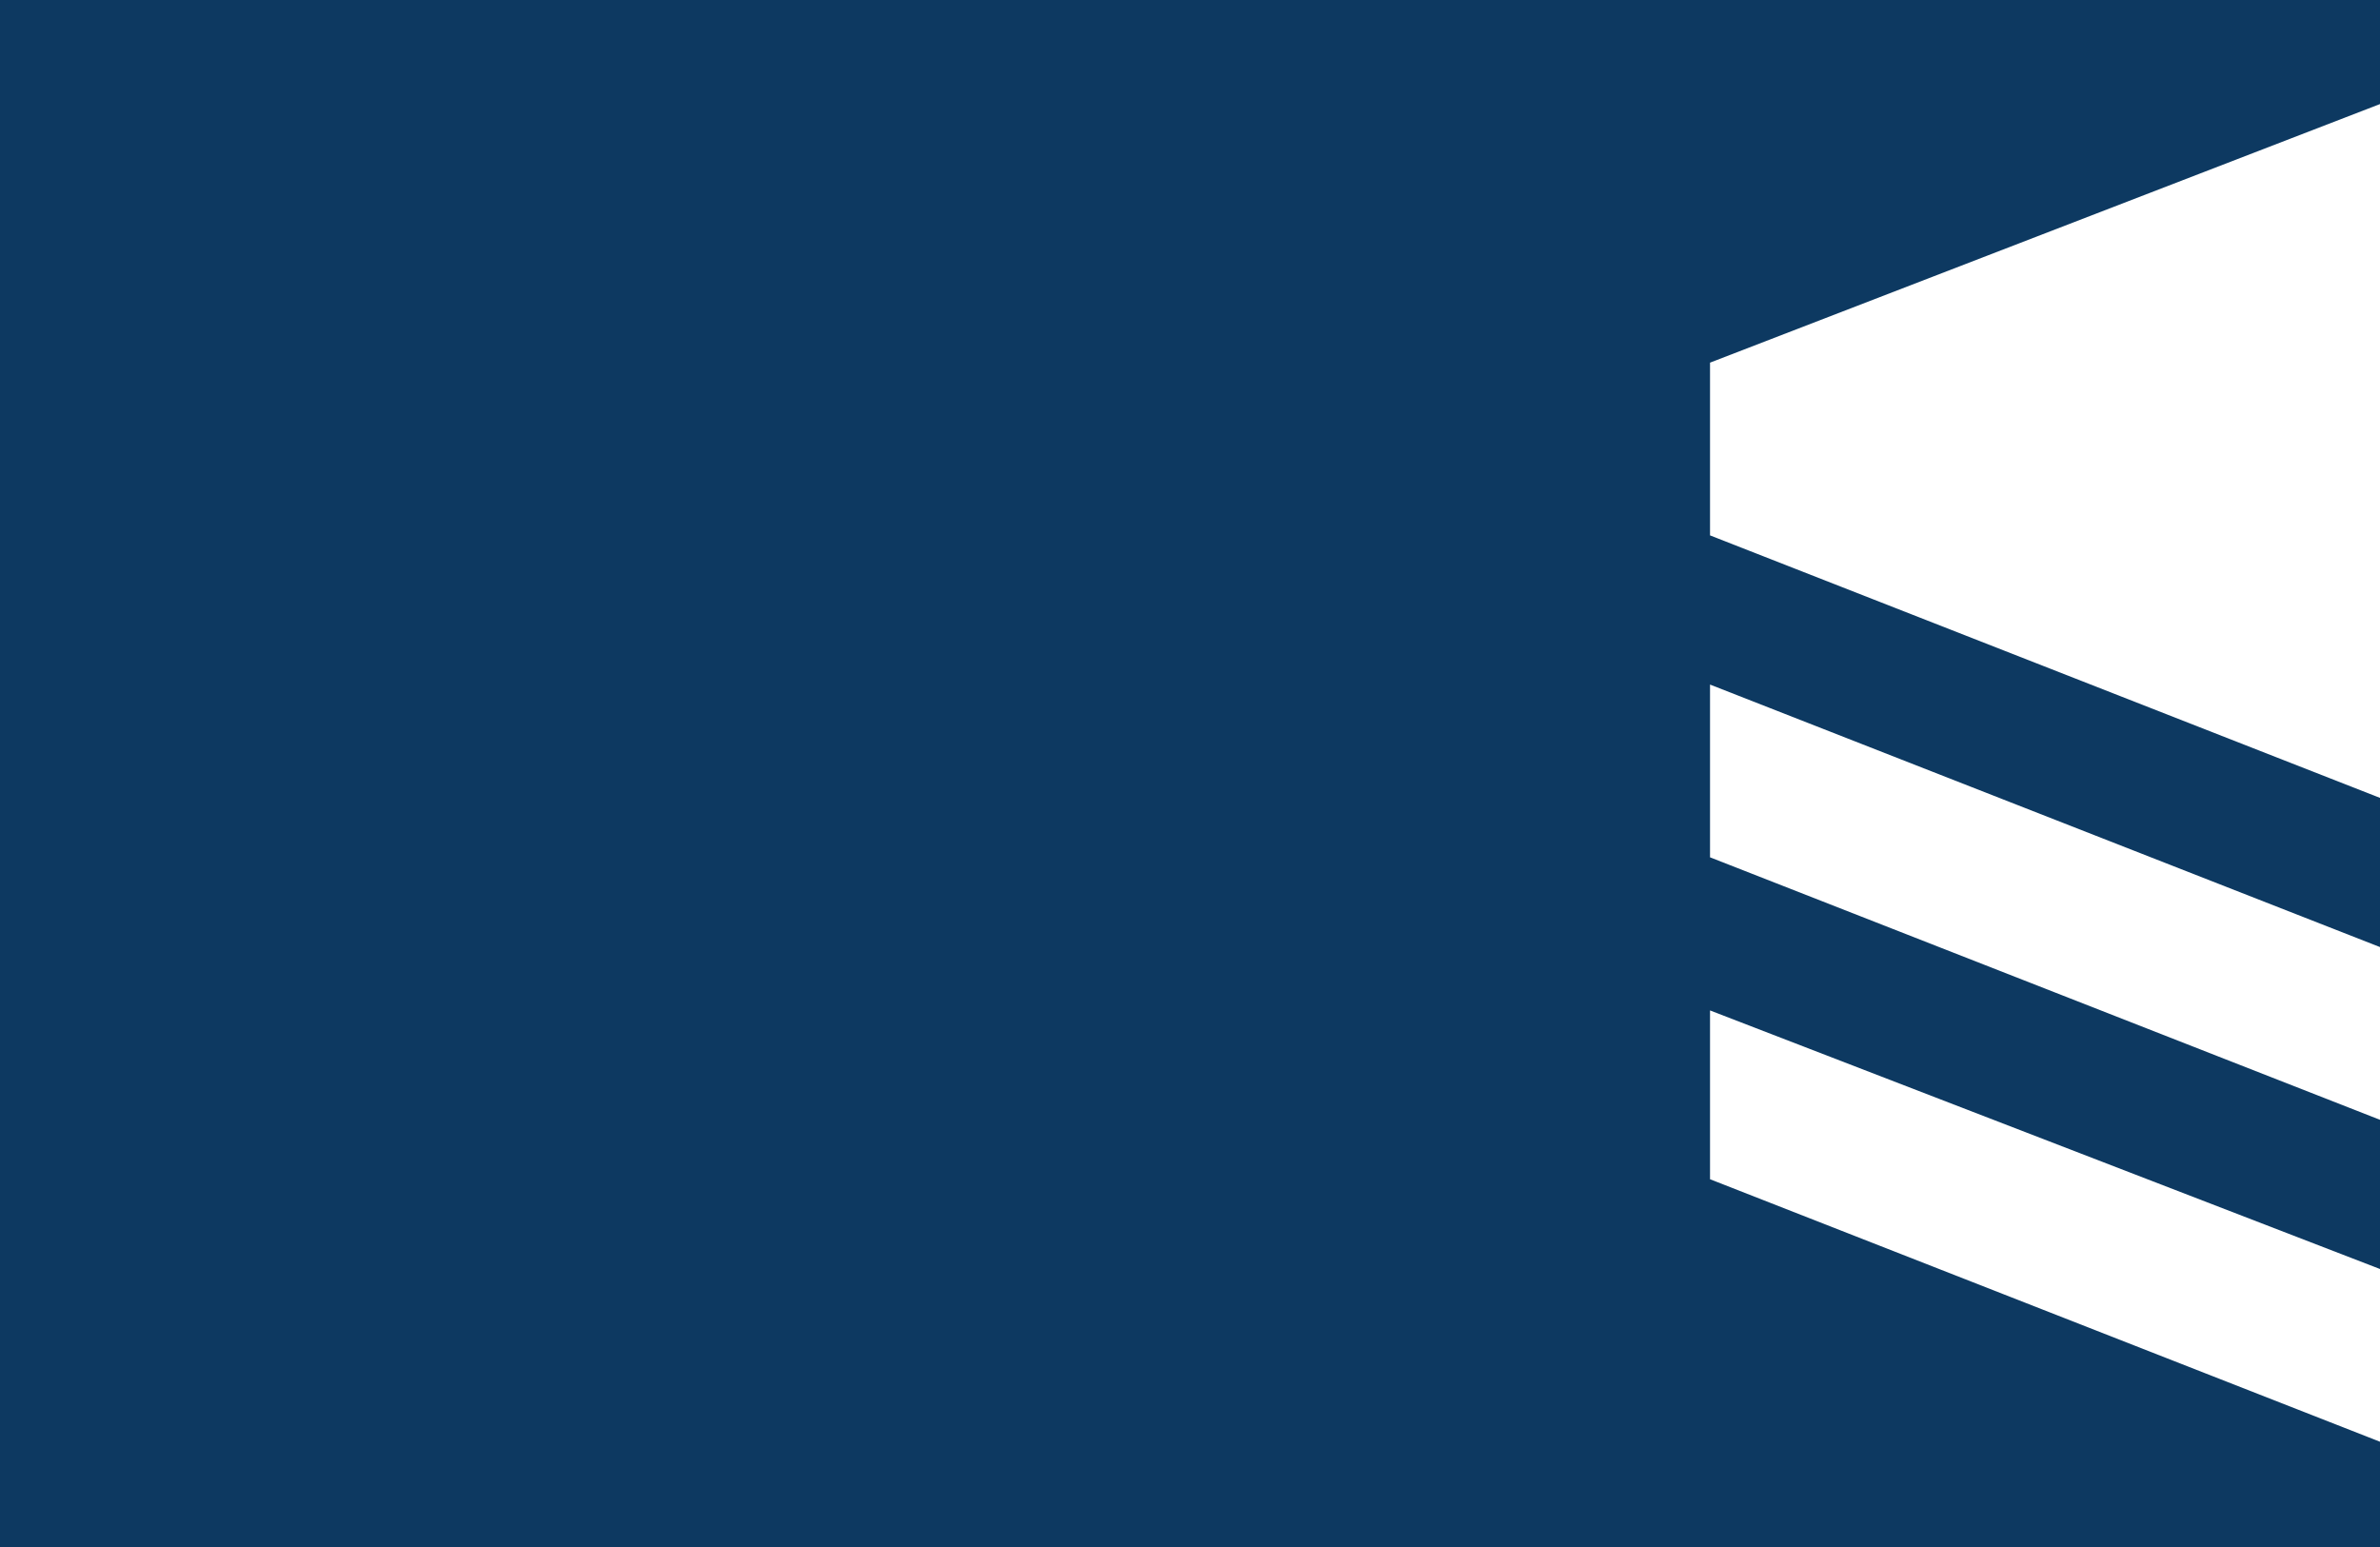 <svg width="2000" height="1300" viewBox="0 0 2000 1300" fill="none" xmlns="http://www.w3.org/2000/svg">
<rect x="0" y="0" width="2000" height="1300" fill="#808080" stroke="none"/>
<g clip-path="url(#clip0)">
<rect width="2000" height="1300" fill="#0D3961"/>
<path d="M2001.15 87L1437 304.742V449.903L2001.15 670.944L2562 449.903V304.742L2001.15 87Z" fill="white"/>
<path d="M1437 849.097V990.959L2001.15 1212L2562 990.959V849.097L2001.15 1066.84L1437 849.097Z" fill="white"/>
<path d="M1437 575.27V720.431L2001.15 941.472L2562 720.431V575.27L2001.15 796.311L1437 575.27Z" fill="white"/>
</g>
<defs>
<clipPath id="clip0">
<rect width="2000" height="1300" fill="white"/>
</clipPath>
</defs>
</svg>
